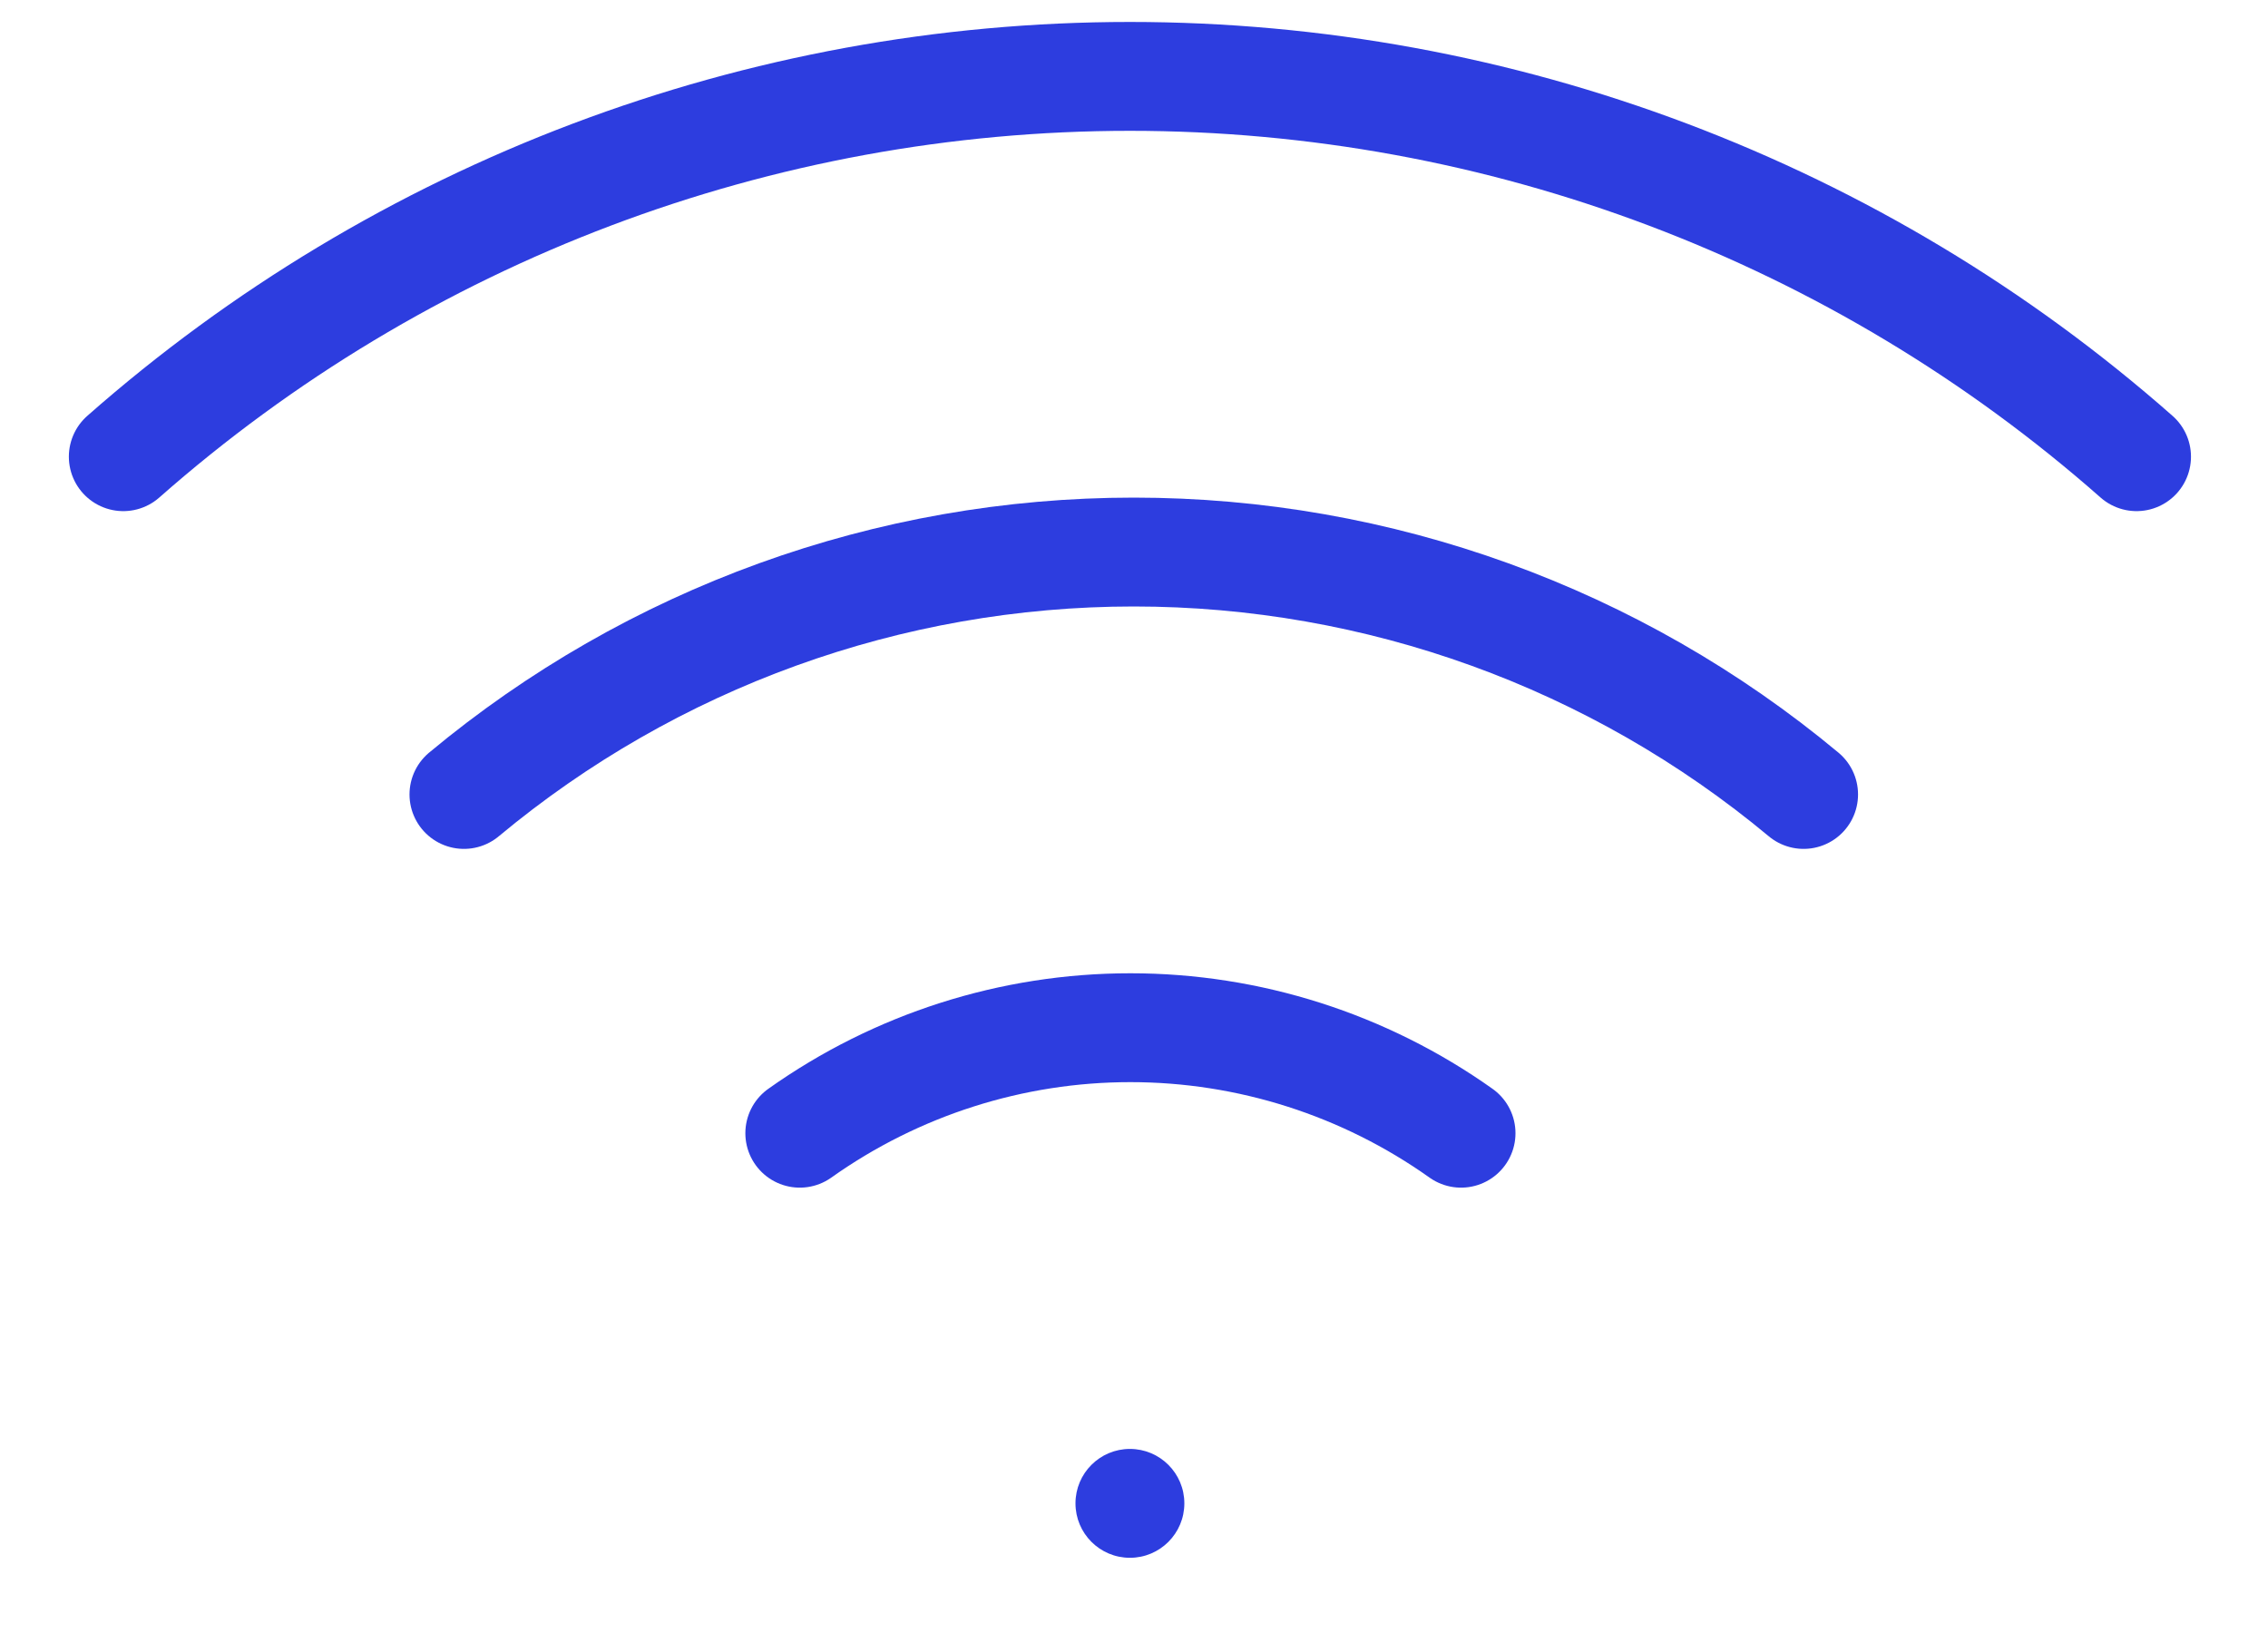 <svg width="25" height="18" viewBox="0 0 25 18" fill="none" xmlns="http://www.w3.org/2000/svg">
<path d="M5.114 8.757C7.187 7.03 9.799 6.085 12.497 6.085C15.195 6.085 17.808 7.03 19.881 8.757" stroke="#2D3DDF" stroke-width="1.2" stroke-linecap="round" stroke-linejoin="round"/>
<path d="M1.359 5.034C4.424 2.332 8.369 0.842 12.455 0.842C16.541 0.842 20.486 2.332 23.551 5.034" stroke="#2D3DDF" stroke-width="1.2" stroke-linecap="round" stroke-linejoin="round"/>
<path d="M8.816 12.491C9.881 11.735 11.154 11.328 12.46 11.328C13.767 11.328 15.04 11.735 16.105 12.491" stroke="#2D3DDF" stroke-width="1.2" stroke-linecap="round" stroke-linejoin="round"/>
<circle cx="12.455" cy="16.571" r="0.6" fill="#2D3DDF"/>
</svg>
